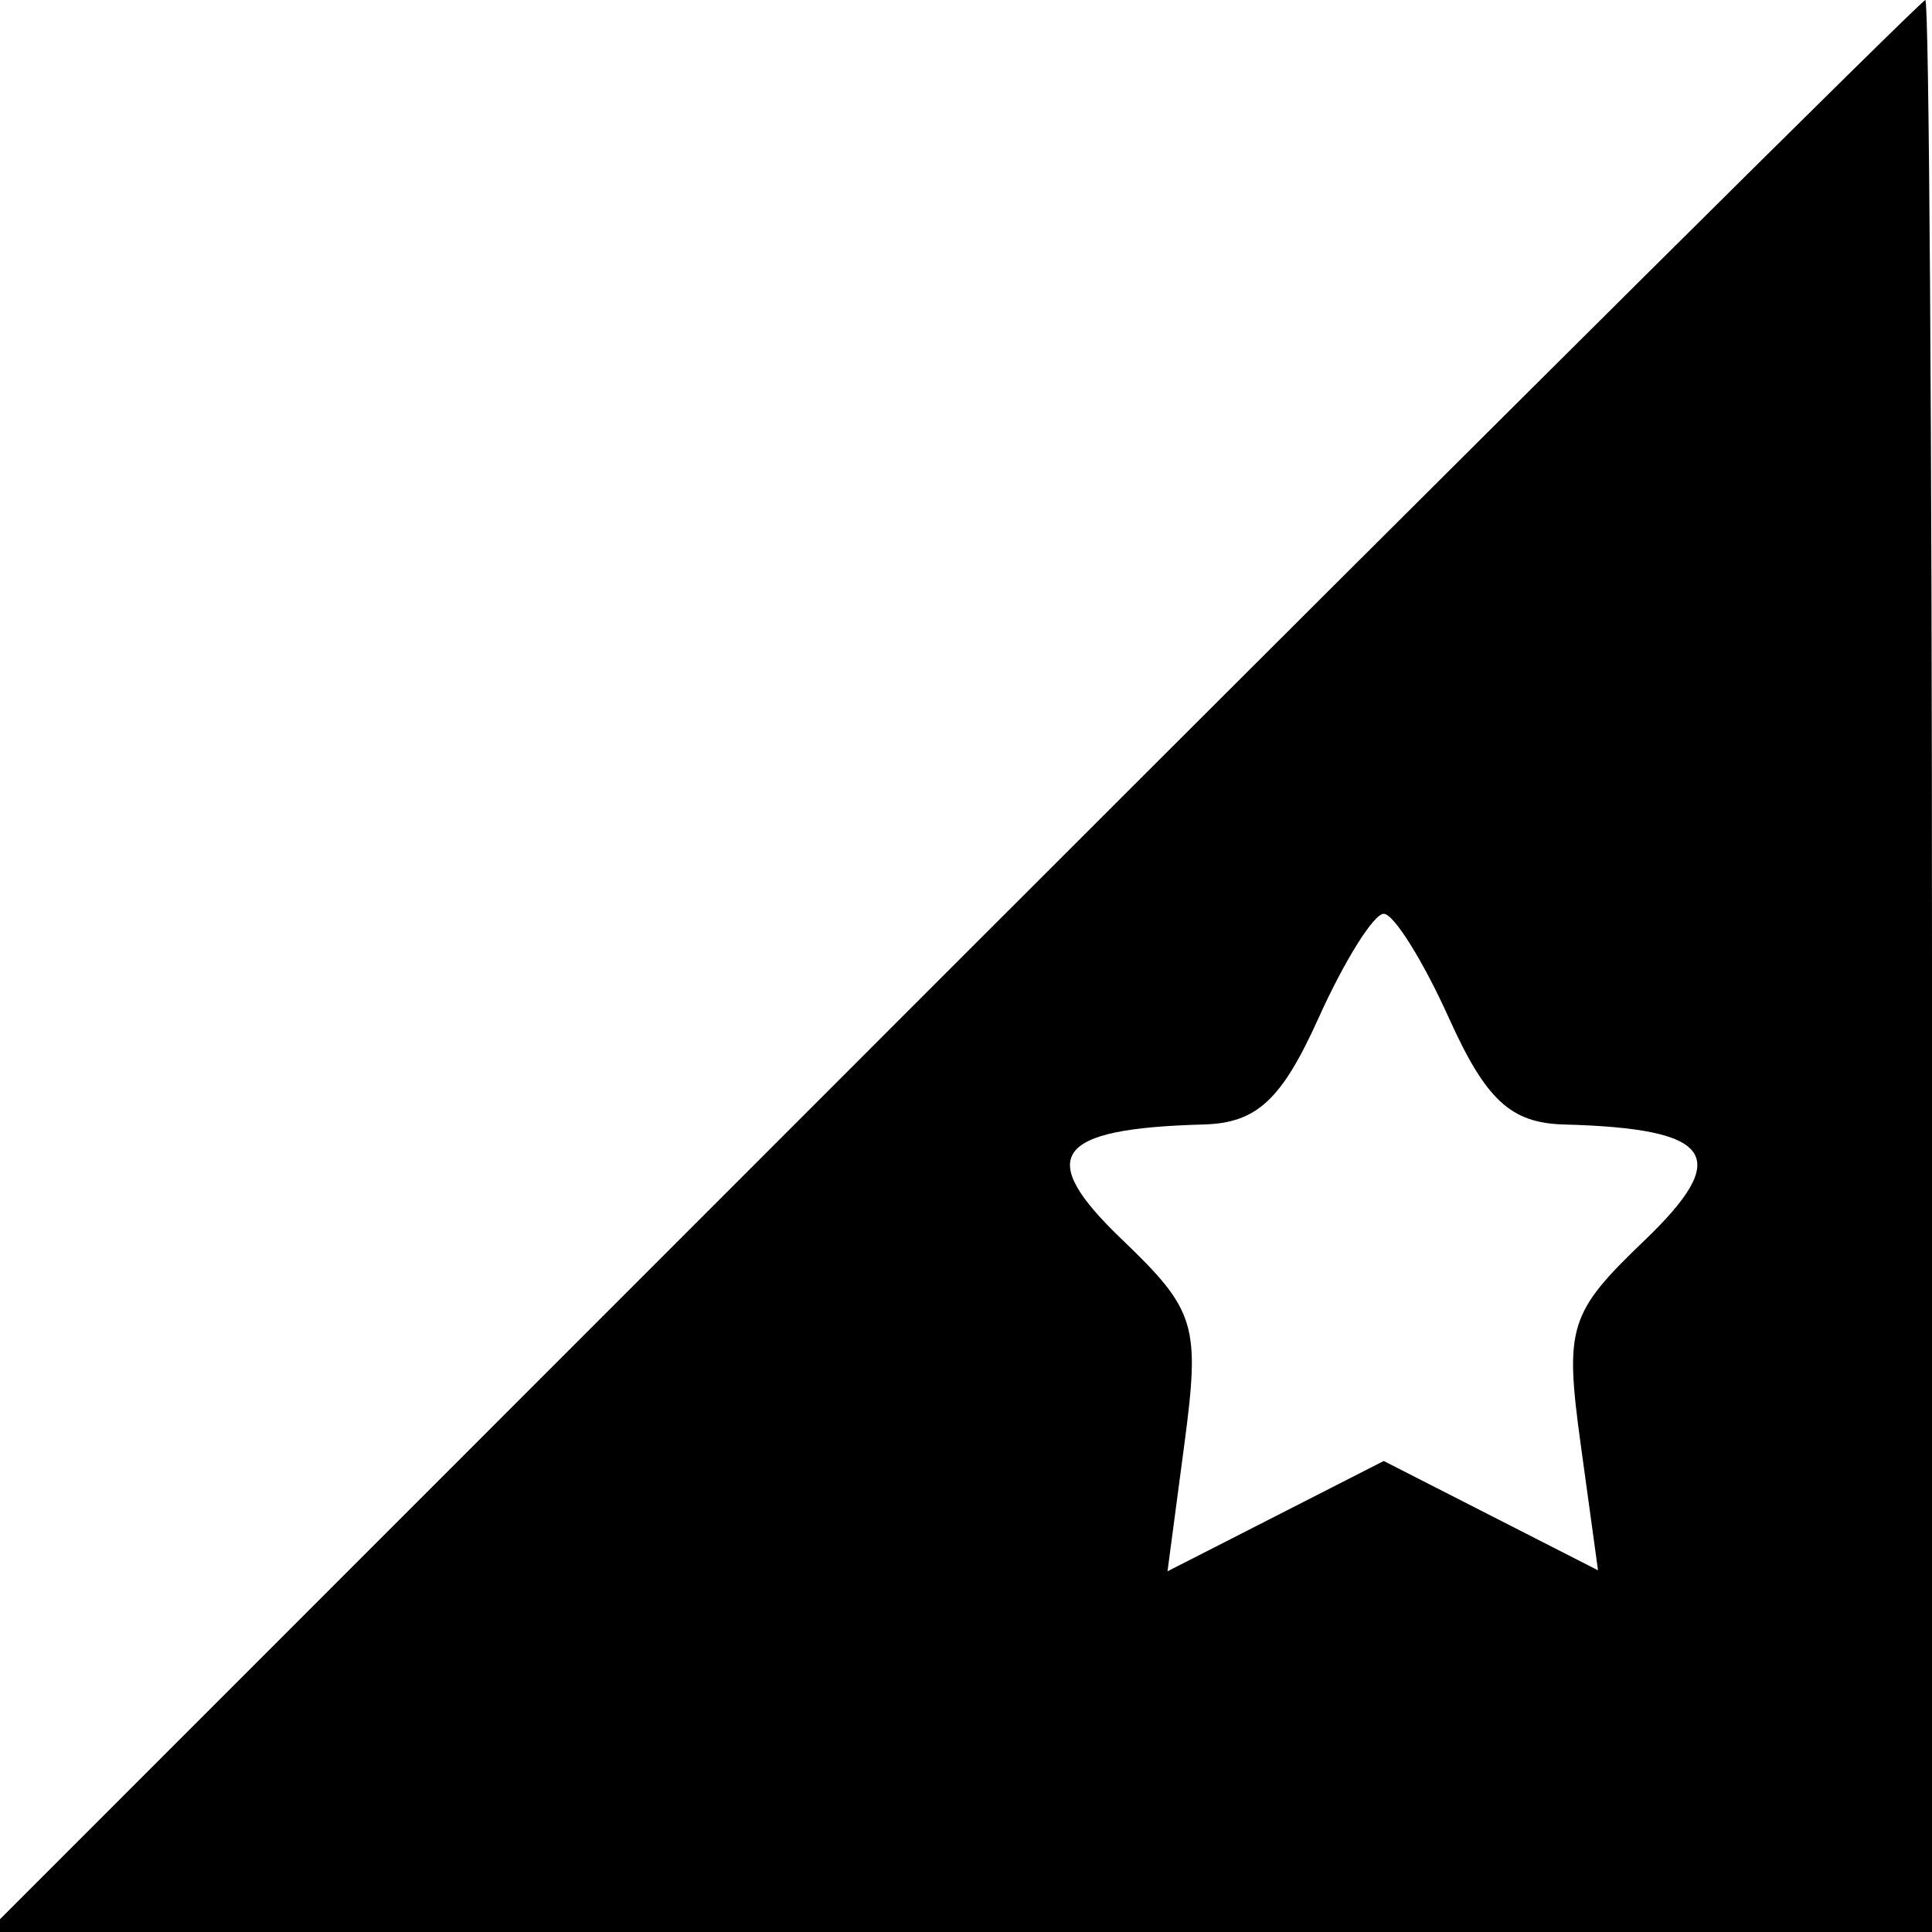 <svg id="svg" xmlns="http://www.w3.org/2000/svg" xmlns:xlink="http://www.w3.org/1999/xlink" width="400" height="400" viewBox="0, 0, 400,400" version="1.1"><g id="svgg"><path id="path0" d="M197.297 200.000 L -2.648 400.000 198.676 400.000 L 400.000 400.000 400.000 200.000 C 400.000 90.000,399.380 -0.000,398.621 -0.000 C 397.863 -0.000,307.267 90.000,197.297 200.000 M300.000 210.811 C 307.636 227.744,312.796 232.515,323.794 232.812 C 354.813 233.651,358.734 239.326,340.421 256.871 C 324.838 271.801,323.923 274.730,327.264 299.017 L 330.853 325.117 308.670 313.800 L 286.486 302.483 264.102 313.903 L 241.718 325.322 245.230 298.852 C 248.490 274.276,247.562 271.252,232.273 256.604 C 214.241 239.328,218.278 233.648,249.179 232.812 C 260.177 232.515,265.337 227.744,272.973 210.811 C 278.335 198.919,284.417 189.189,286.486 189.189 C 288.556 189.189,294.638 198.919,300.000 210.811 " stroke="none" fill="#000000" fill-rule="evenodd"></path></g></svg>